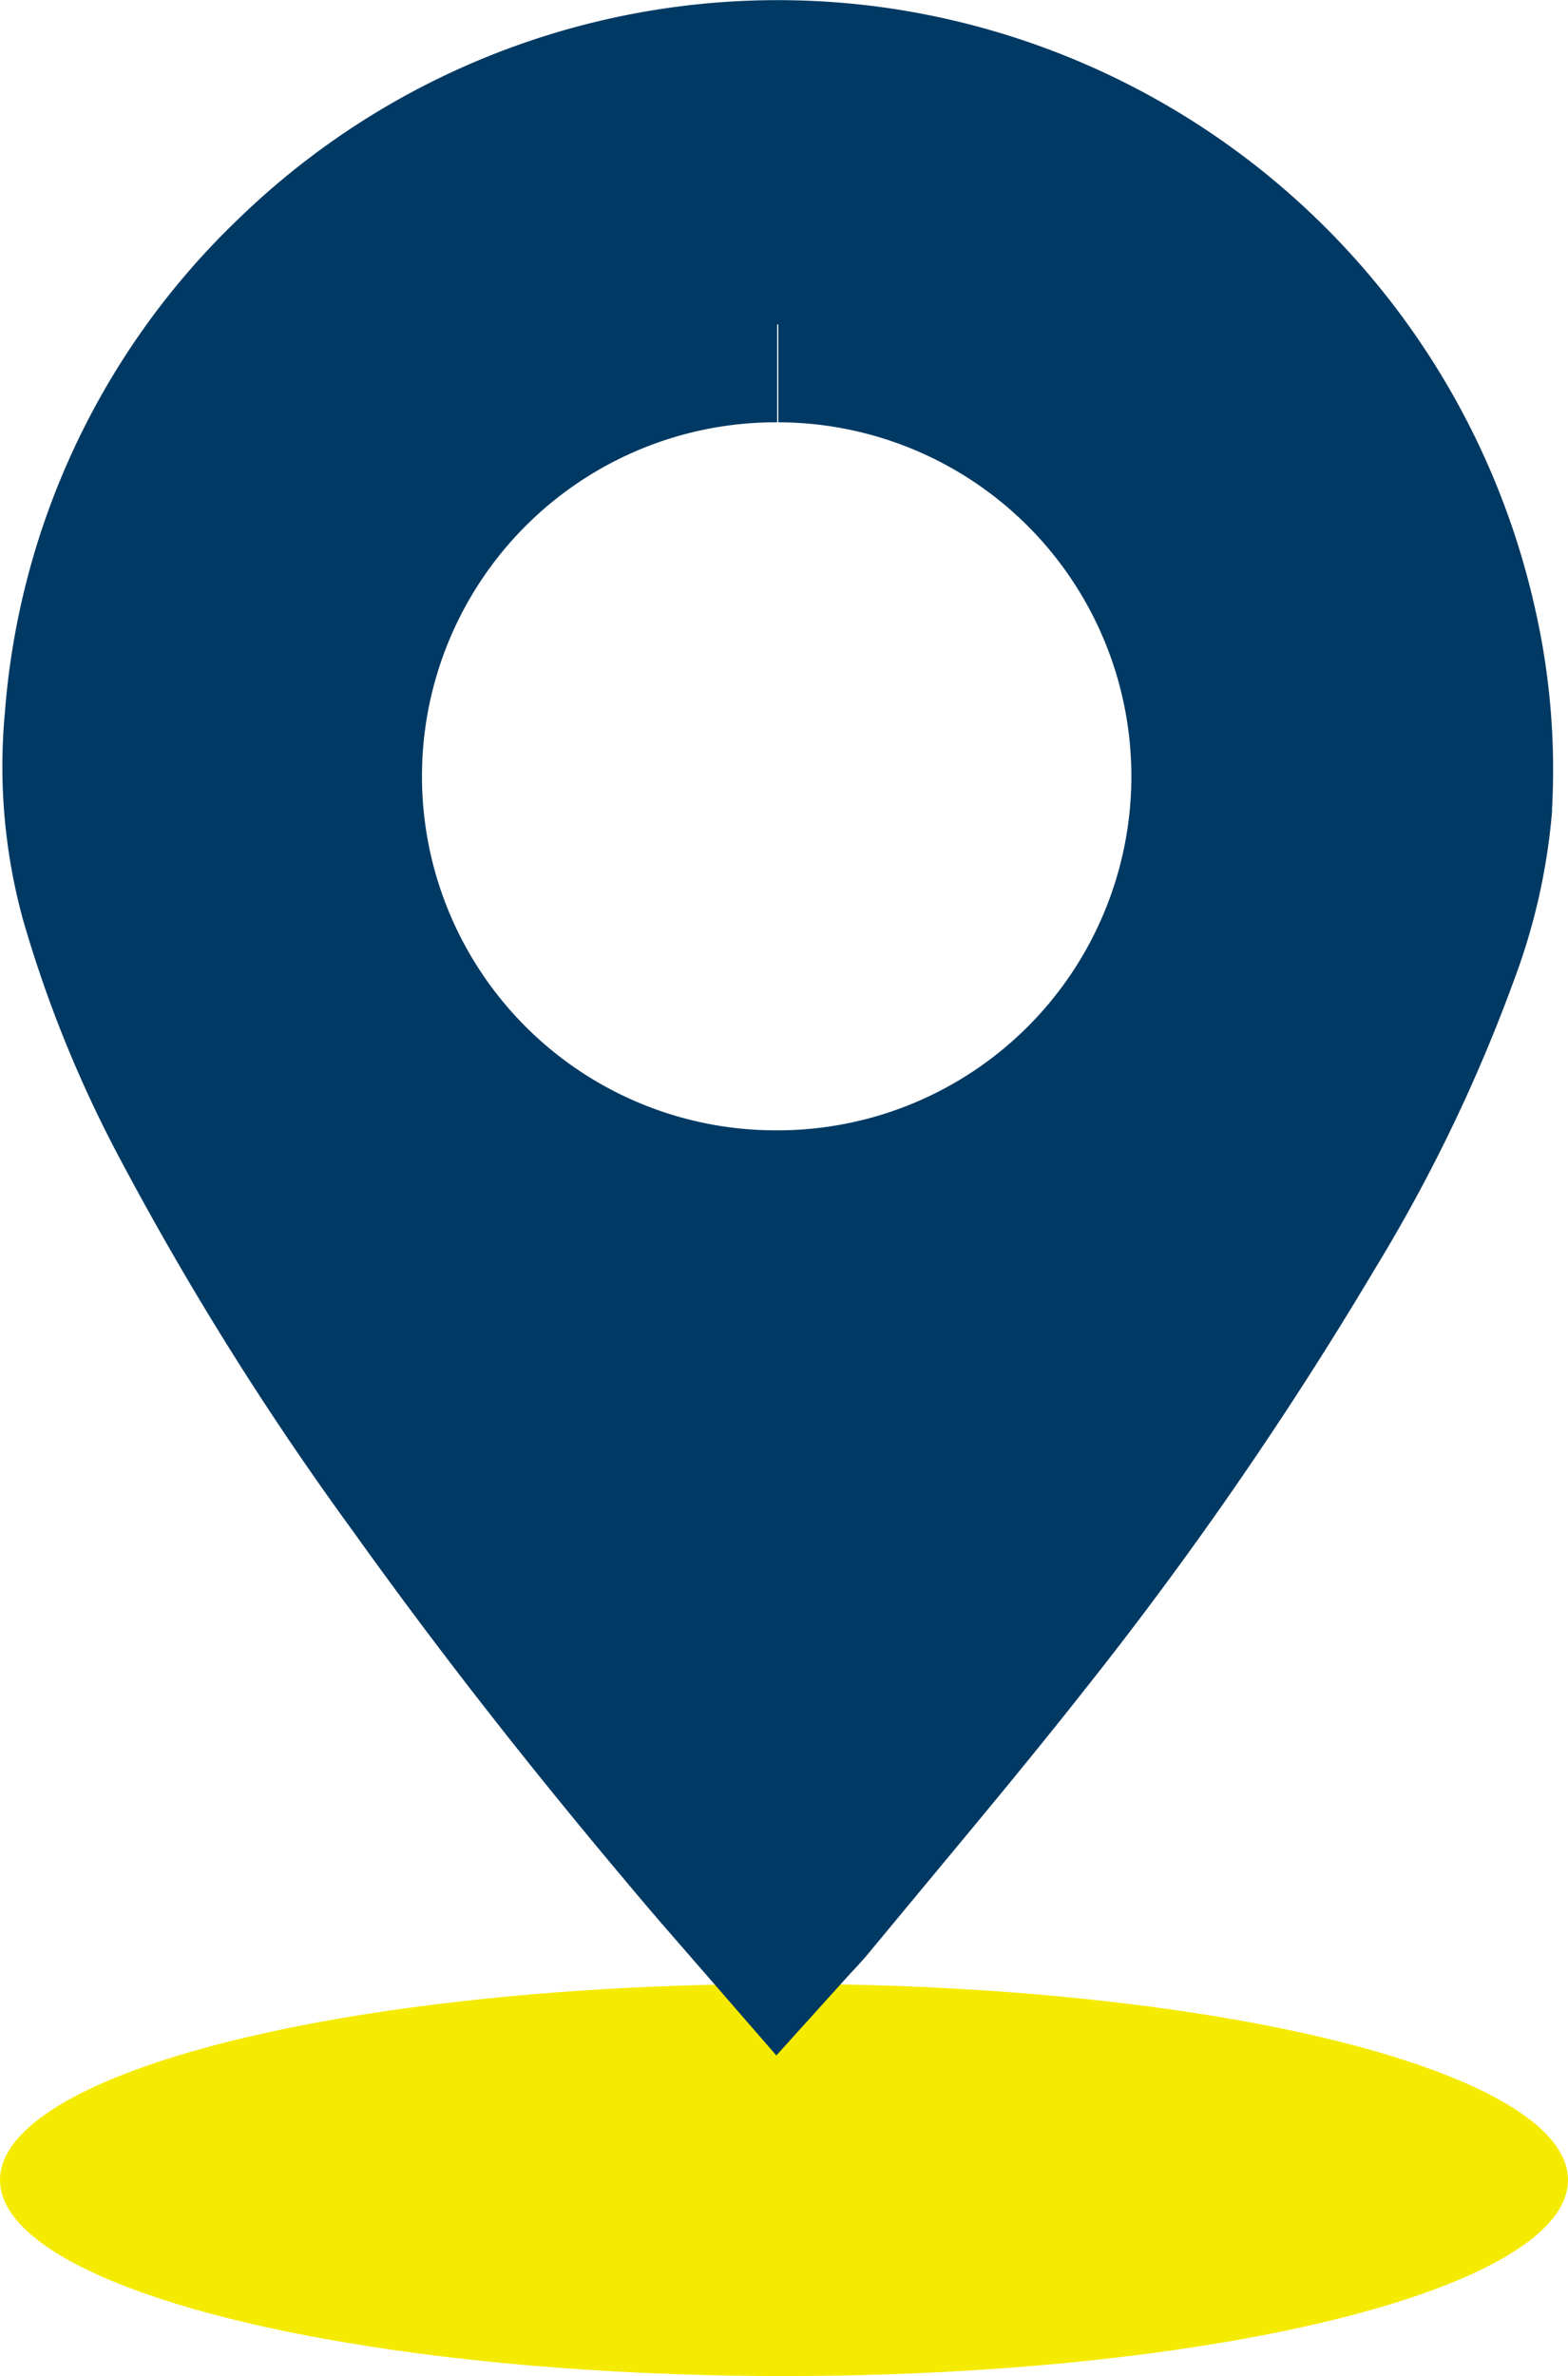 <svg xmlns="http://www.w3.org/2000/svg" id="Layer_1" data-name="Layer 1" viewBox="0 0 96.26 145.78"><defs><style>.cls-1{fill:#f5eb00;}.cls-2{fill:#003963;}</style></defs><ellipse id="Ellipse_4" data-name="Ellipse 4" class="cls-1" cx="48.13" cy="133.75" rx="48.13" ry="12.03"></ellipse><path class="cls-2" d="M110.64,48.76A47.76,47.76,0,0,0,70.47,11.58,47.54,47.54,0,0,0,31,24.55,46.84,46.84,0,0,0,16.64,54.86a35.52,35.52,0,0,0,1.11,12.7,75.84,75.84,0,0,0,6,14.76,188.71,188.71,0,0,0,14.3,22.82c5.17,7.23,10.84,14.48,17.34,22.17.92,1.1,1.86,2.18,2.81,3.27L64,137.25l4.57-5.06.34-.36.55-.61,4-4.82c3.14-3.78,6.39-7.68,9.49-11.62A233.13,233.13,0,0,0,100.74,89a99.38,99.38,0,0,0,8.57-17.79,38.53,38.53,0,0,0,2.31-10.27l0-.18A44.45,44.45,0,0,0,110.64,48.76ZM64.12,31.05l0,6a21.72,21.72,0,0,1-.09,43.44h-.15a21.72,21.72,0,0,1,.17-43.44h0v-6Z" transform="translate(-16.34 -11.14)"></path></svg>